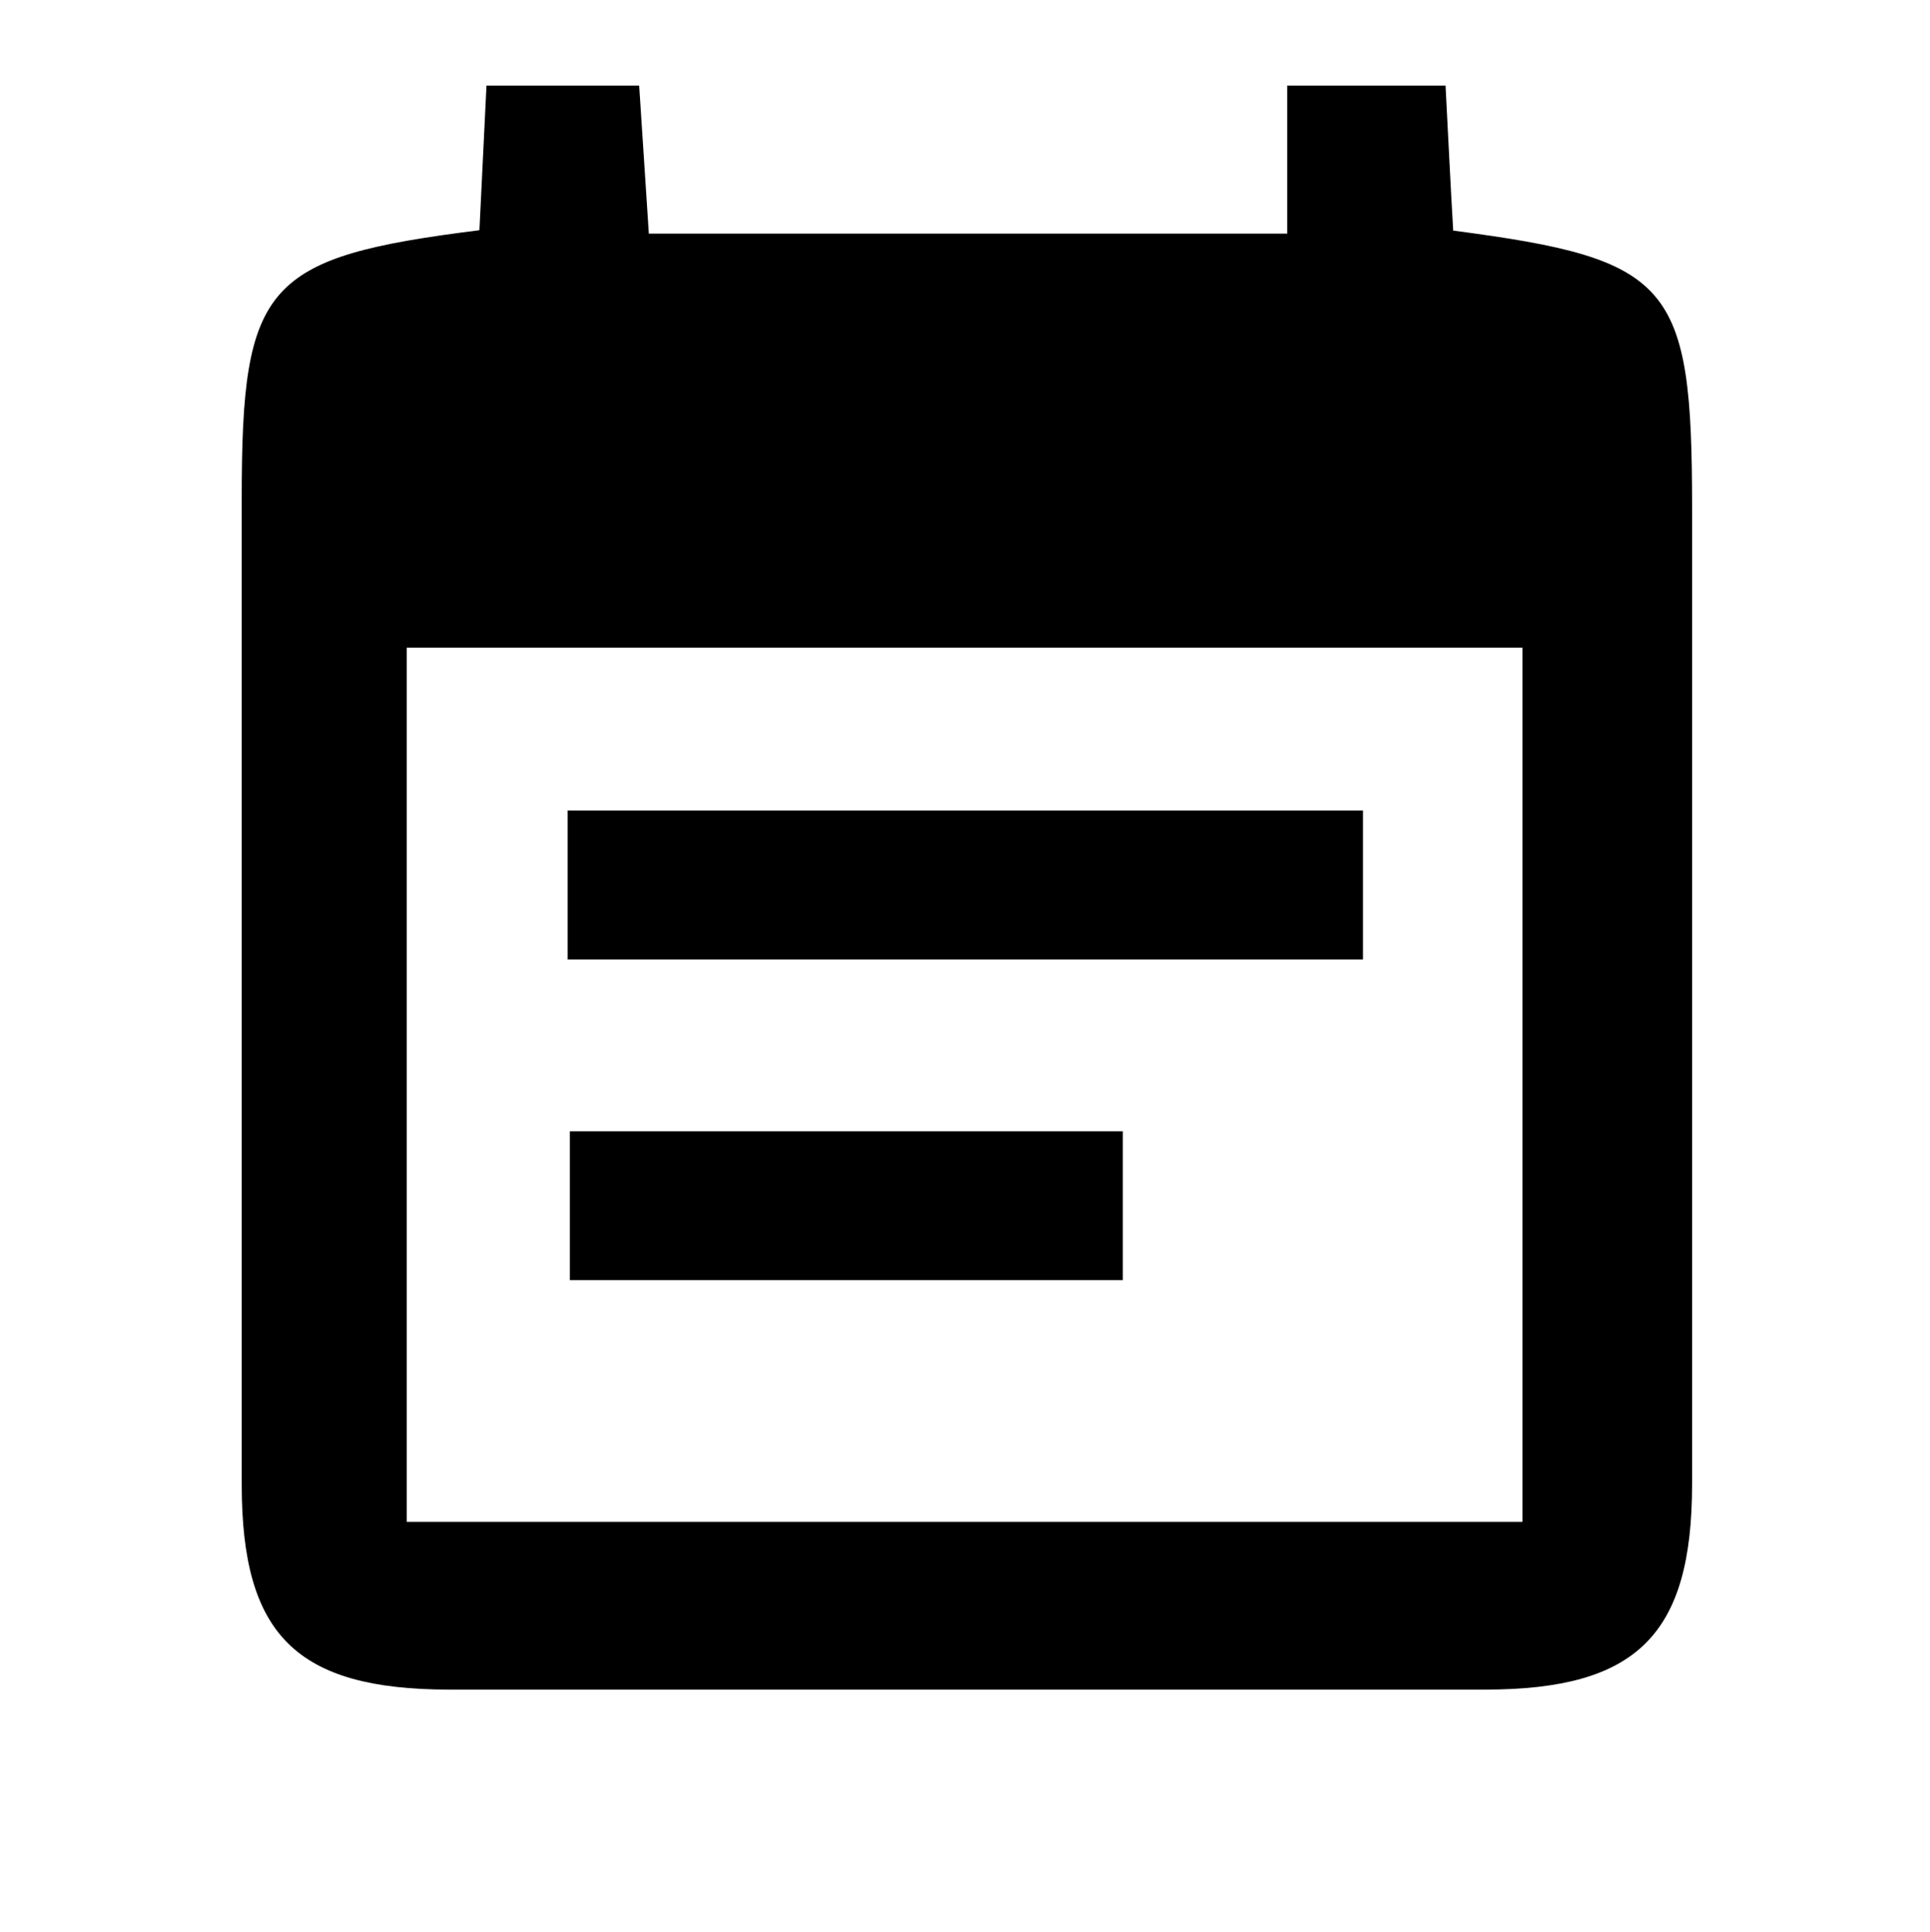 <svg xmlns="http://www.w3.org/2000/svg" viewBox="0 0 95.81 95.91"><defs><style>.cls-1{fill:none;}</style></defs><title>Ativo 256</title><g id="Camada_2" data-name="Camada 2"><g id="Camada_1-2" data-name="Camada 1"><path class="cls-1" d="M95.81,95.91H0V0H95.81ZM72.14,11.45c-.12-2.36-.25-4.77-.38-7.2H63.9v7.39H32.19l-.48-7.35H24.13l-.35,7.18C13.13,12.81,12,14.12,12,24.75q0,24.48,0,49c0,7.47,2.73,10.17,10.27,10.18q25.72,0,51.46,0c7.51,0,10.23-2.72,10.25-10.21q0-24.24,0-48.47C84,14.07,83,12.87,72.14,11.45Z"/><path d="M72.14,11.45C83,12.87,84,14.07,84,25.21q0,24.24,0,48.47c0,7.49-2.74,10.2-10.25,10.21q-25.72,0-51.46,0C14.71,83.88,12,81.18,12,73.71q0-24.48,0-49c0-10.63,1.15-11.94,11.8-13.28l.35-7.18h7.58l.48,7.35H63.9V4.25h7.86C71.89,6.68,72,9.09,72.14,11.45ZM20.19,75.56H75.58V32.16H20.19Z"/><path class="cls-1" d="M20.19,75.56V32.16H75.58v43.4Zm8-27.92H67.66v-7.4H28.18Zm27.56,8.53H28.29v7.39H55.74Z"/><path d="M28.18,47.64v-7.4H67.66v7.4Z"/><path d="M55.74,56.17v7.39H28.29V56.17Z"/></g></g></svg>